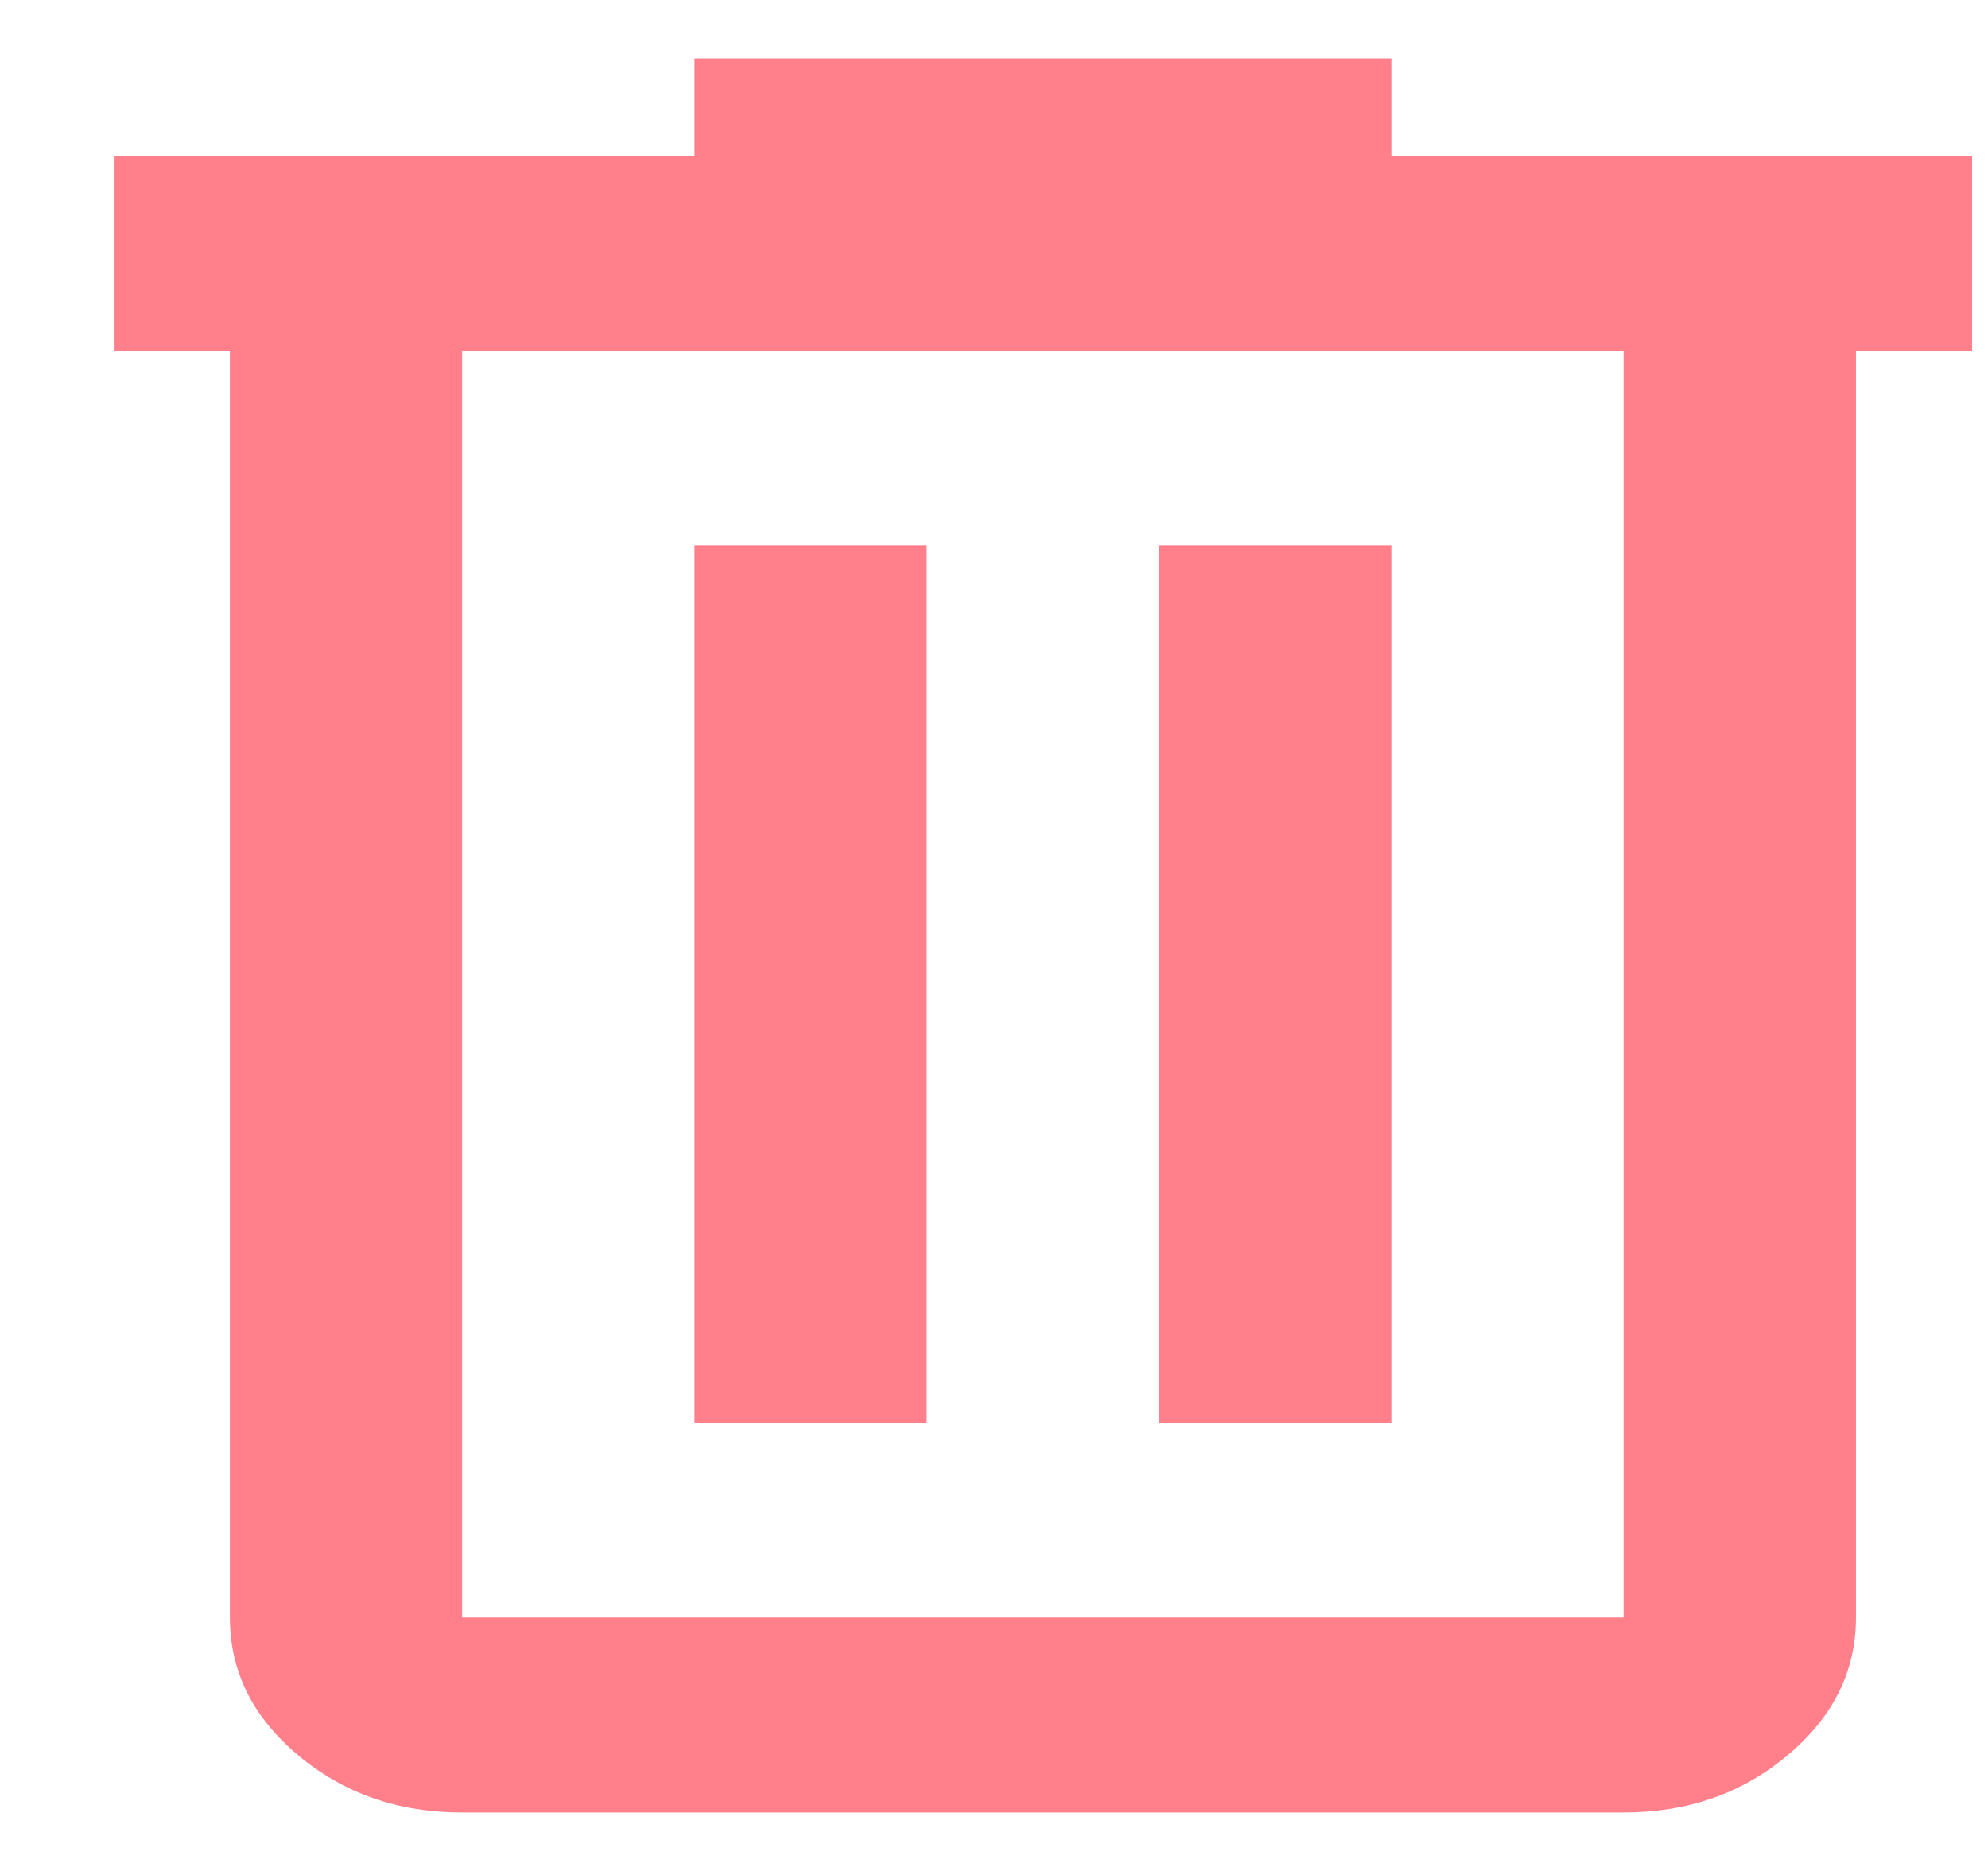 <svg width="17" height="16" viewBox="0 0 17 16" fill="none" xmlns="http://www.w3.org/2000/svg">
<path d="M3.952 15.5C3.406 15.5 2.938 15.337 2.549 15.01C2.16 14.684 1.966 14.292 1.966 13.833V3H0.973V1.333H5.939V0.5H11.898V1.333H16.864V3H15.871V13.833C15.871 14.292 15.676 14.684 15.287 15.01C14.898 15.337 14.431 15.5 13.884 15.5H3.952ZM13.884 3H3.952V13.833H13.884V3ZM5.939 12.167H7.925V4.667H5.939V12.167ZM9.911 12.167H11.898V4.667H9.911V12.167Z" fill="#FF808B"/>
</svg>
